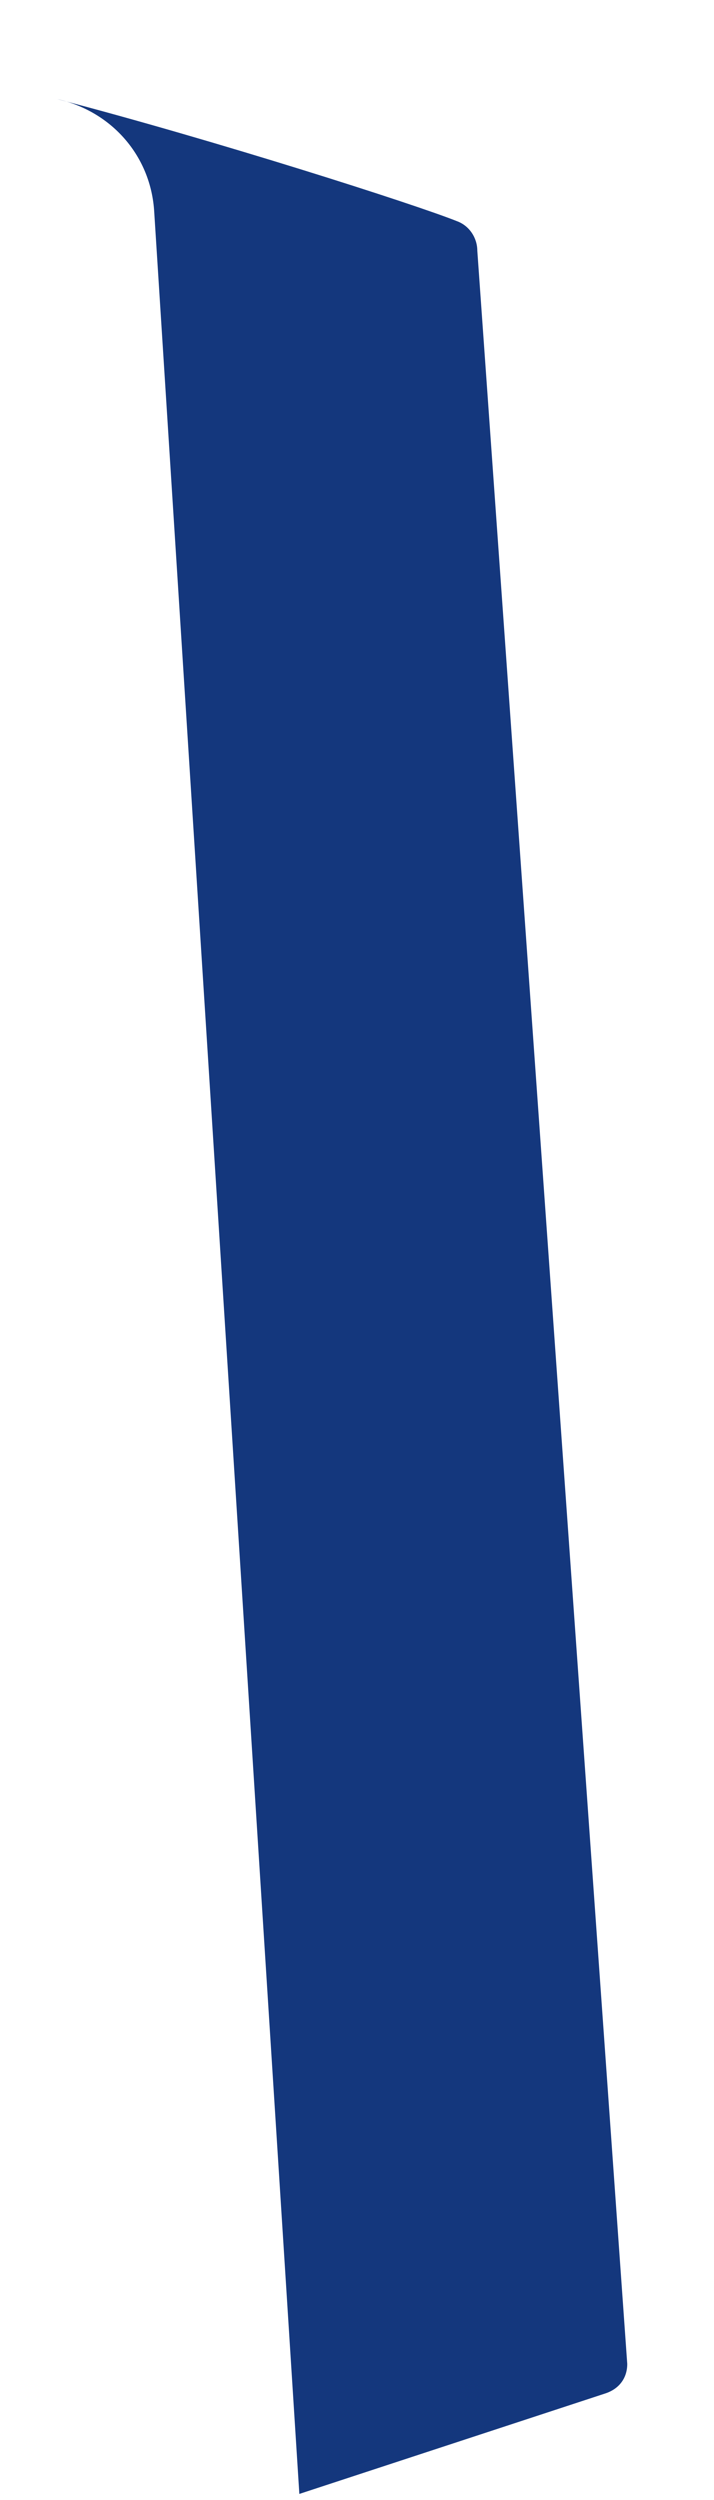 <svg width="4" height="14" viewBox="0 0 4 14" fill="none" xmlns="http://www.w3.org/2000/svg">
<path d="M0.321 0.555C1.213 0.788 2.324 1.144 2.561 1.239C2.631 1.265 2.674 1.334 2.674 1.404L3.514 13.238C3.514 13.316 3.47 13.377 3.392 13.403L1.677 13.966L0.864 1.187C0.846 0.875 0.627 0.624 0.321 0.555Z" fill="#14377D"/>
</svg>
